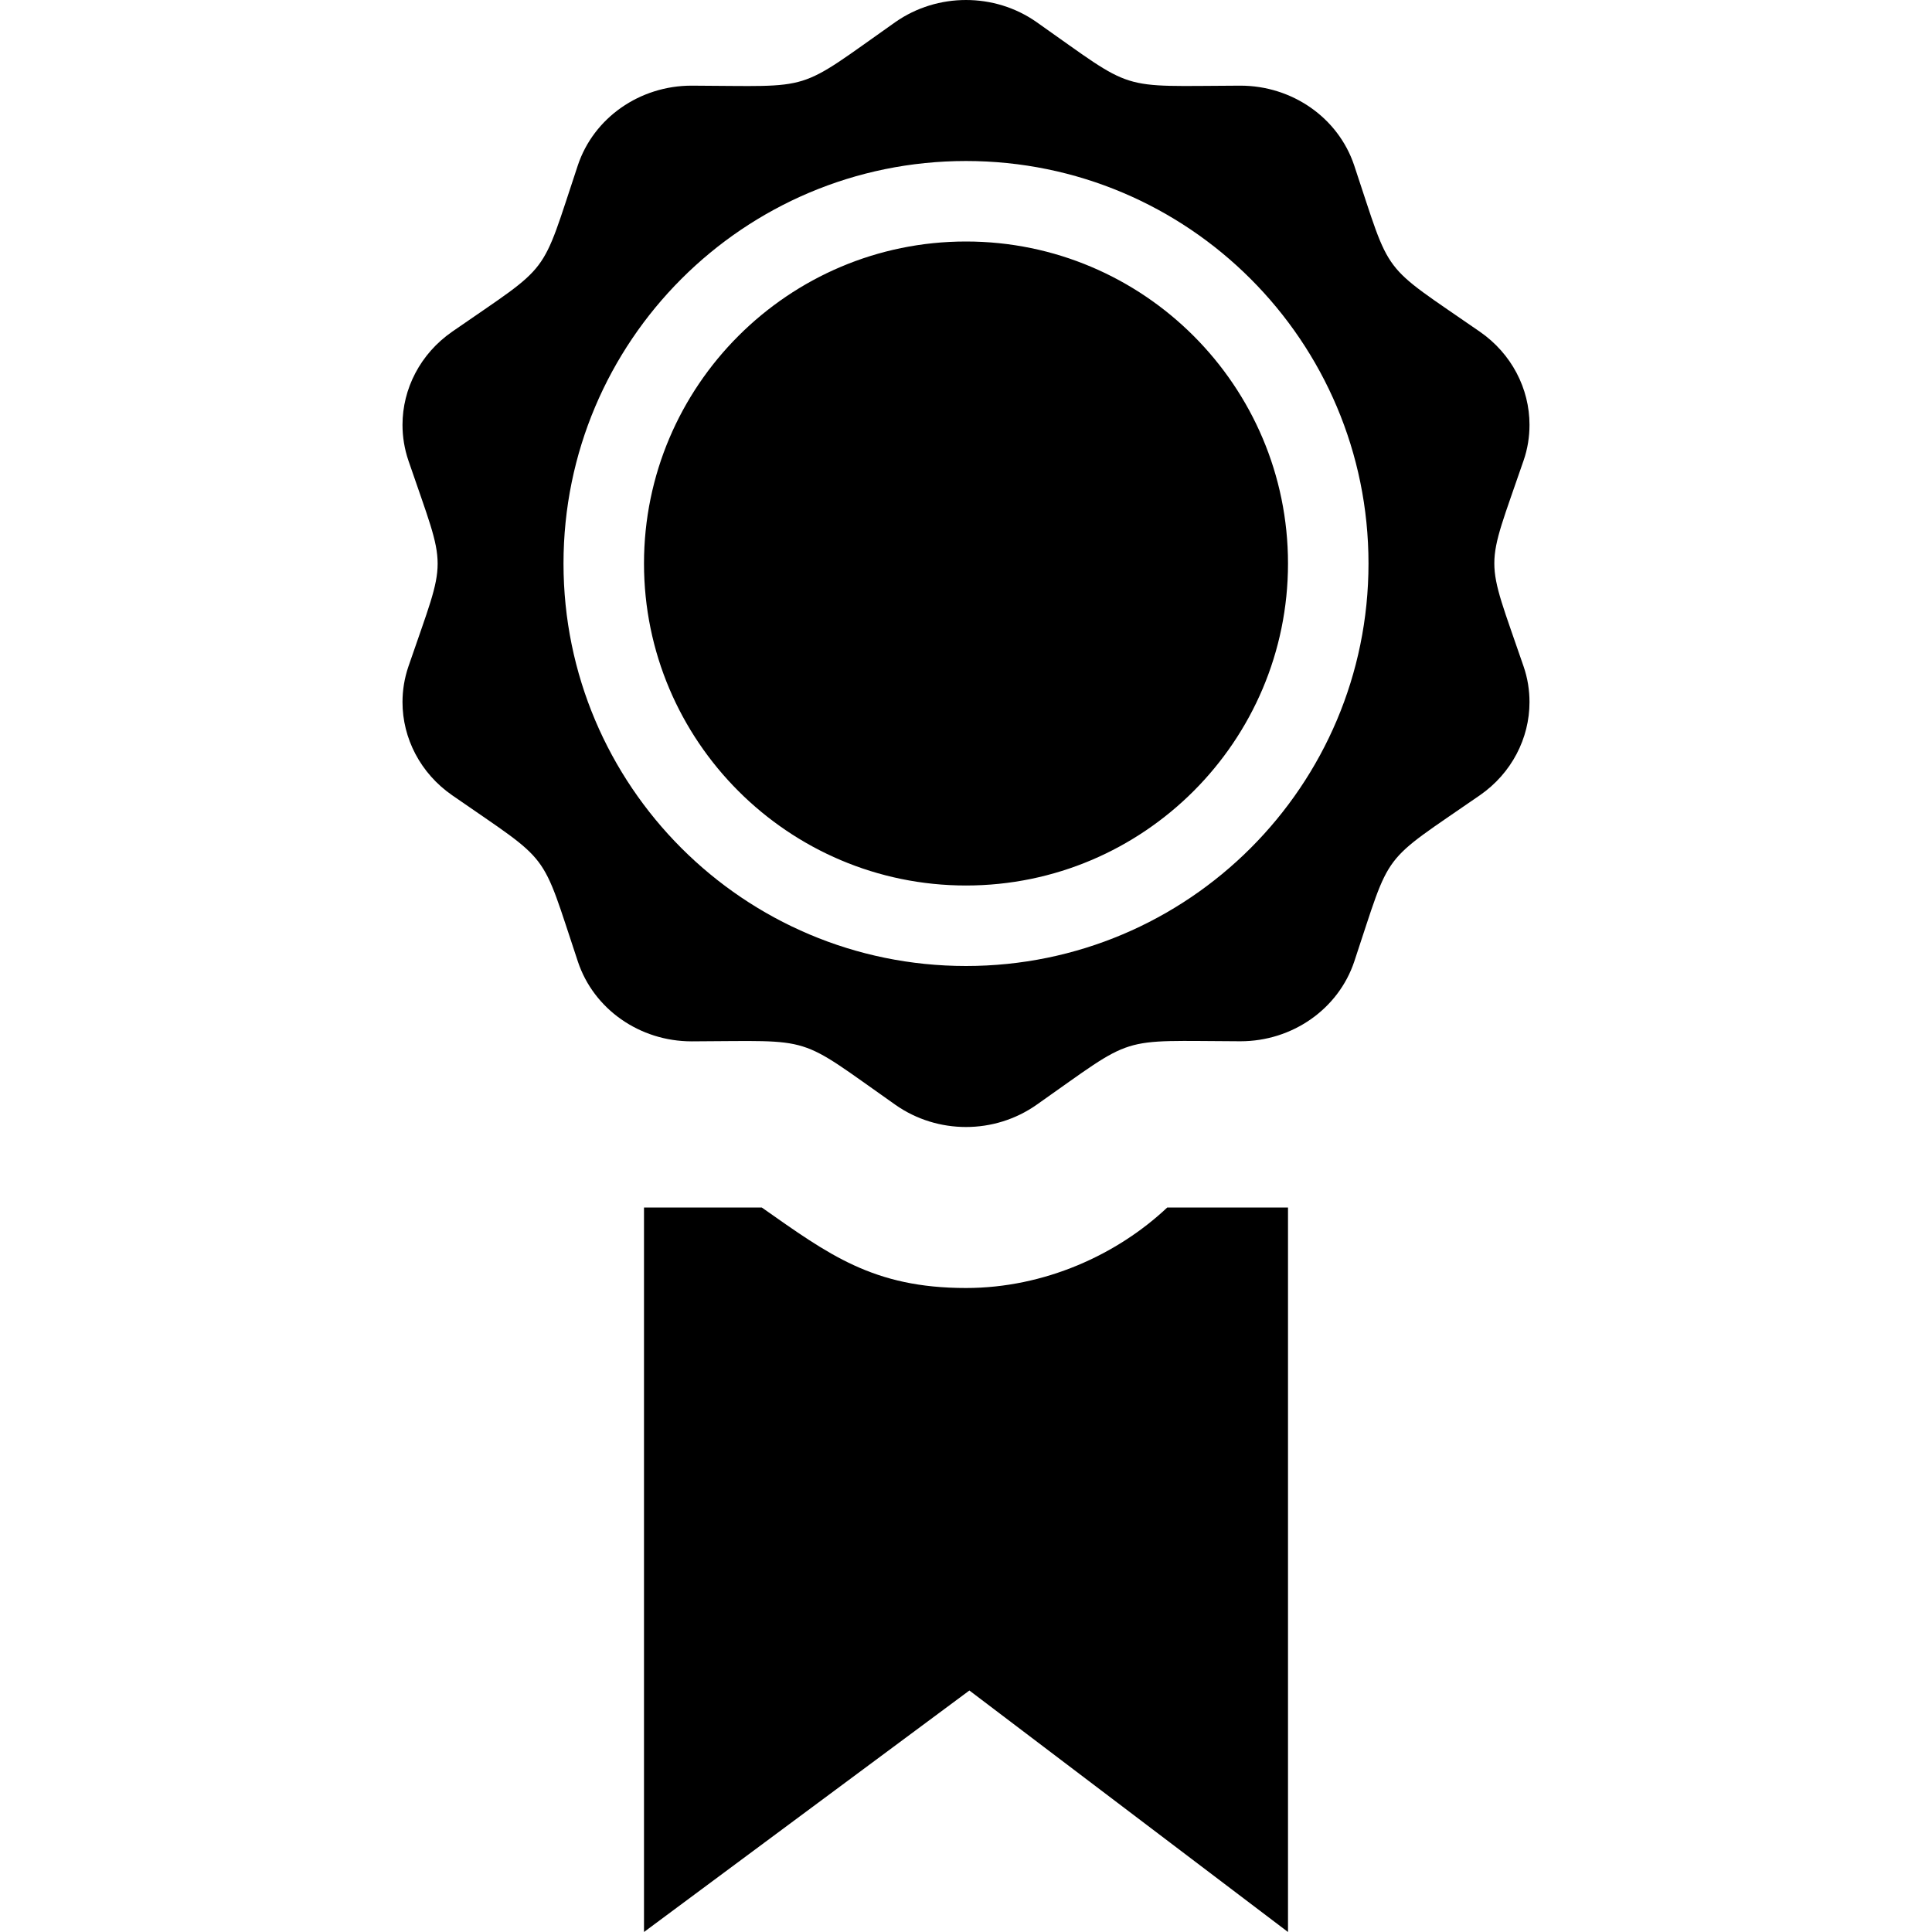 <svg xmlns="http://www.w3.org/2000/svg" width="24" height="24" viewBox="0 0 24 24"><path d="M14.5 15h1.5v9l-3.958-3-4.042 3v-9h1.463c.83.582 1.381 1 2.537 1 .975 0 1.88-.415 2.5-1zm-2.5-12c-2.205 0-4 1.794-4 4s1.795 4 4 4c2.206 0 4-1.794 4-4s-1.794-4-4-4zm6.926 5.277c.051.147.074.297.074.445 0 .449-.222.883-.615 1.156-1.256.87-1.09.651-1.562 2.067-.198.591-.77.99-1.414.99h-.004c-1.549-.005-1.279-.088-2.528.789-.262.184-.569.276-.877.276s-.615-.092-.876-.275c-1.249-.878-.98-.794-2.528-.789h-.004c-.645 0-1.216-.399-1.413-.99-.473-1.417-.311-1.198-1.562-2.067-.395-.274-.617-.708-.617-1.157 0-.148.024-.298.074-.444.483-1.411.484-1.139 0-2.555-.05-.147-.074-.297-.074-.445 0-.45.222-.883.616-1.157 1.251-.868 1.089-.648 1.562-2.067.197-.591.769-.99 1.413-.99h.004c1.545.005 1.271.095 2.528-.79.262-.183.569-.274.877-.274s.615.091.876.274c1.249.878.98.795 2.528.79h.004c.645 0 1.216.399 1.414.99.473 1.416.307 1.197 1.562 2.067.394.273.616.707.616 1.156 0 .148-.023.299-.074.445-.483 1.41-.485 1.139 0 2.555zm-1.926-1.277c0-2.761-2.238-5-5-5-2.761 0-5 2.239-5 5s2.239 5 5 5c2.762 0 5-2.239 5-5z"/></svg>